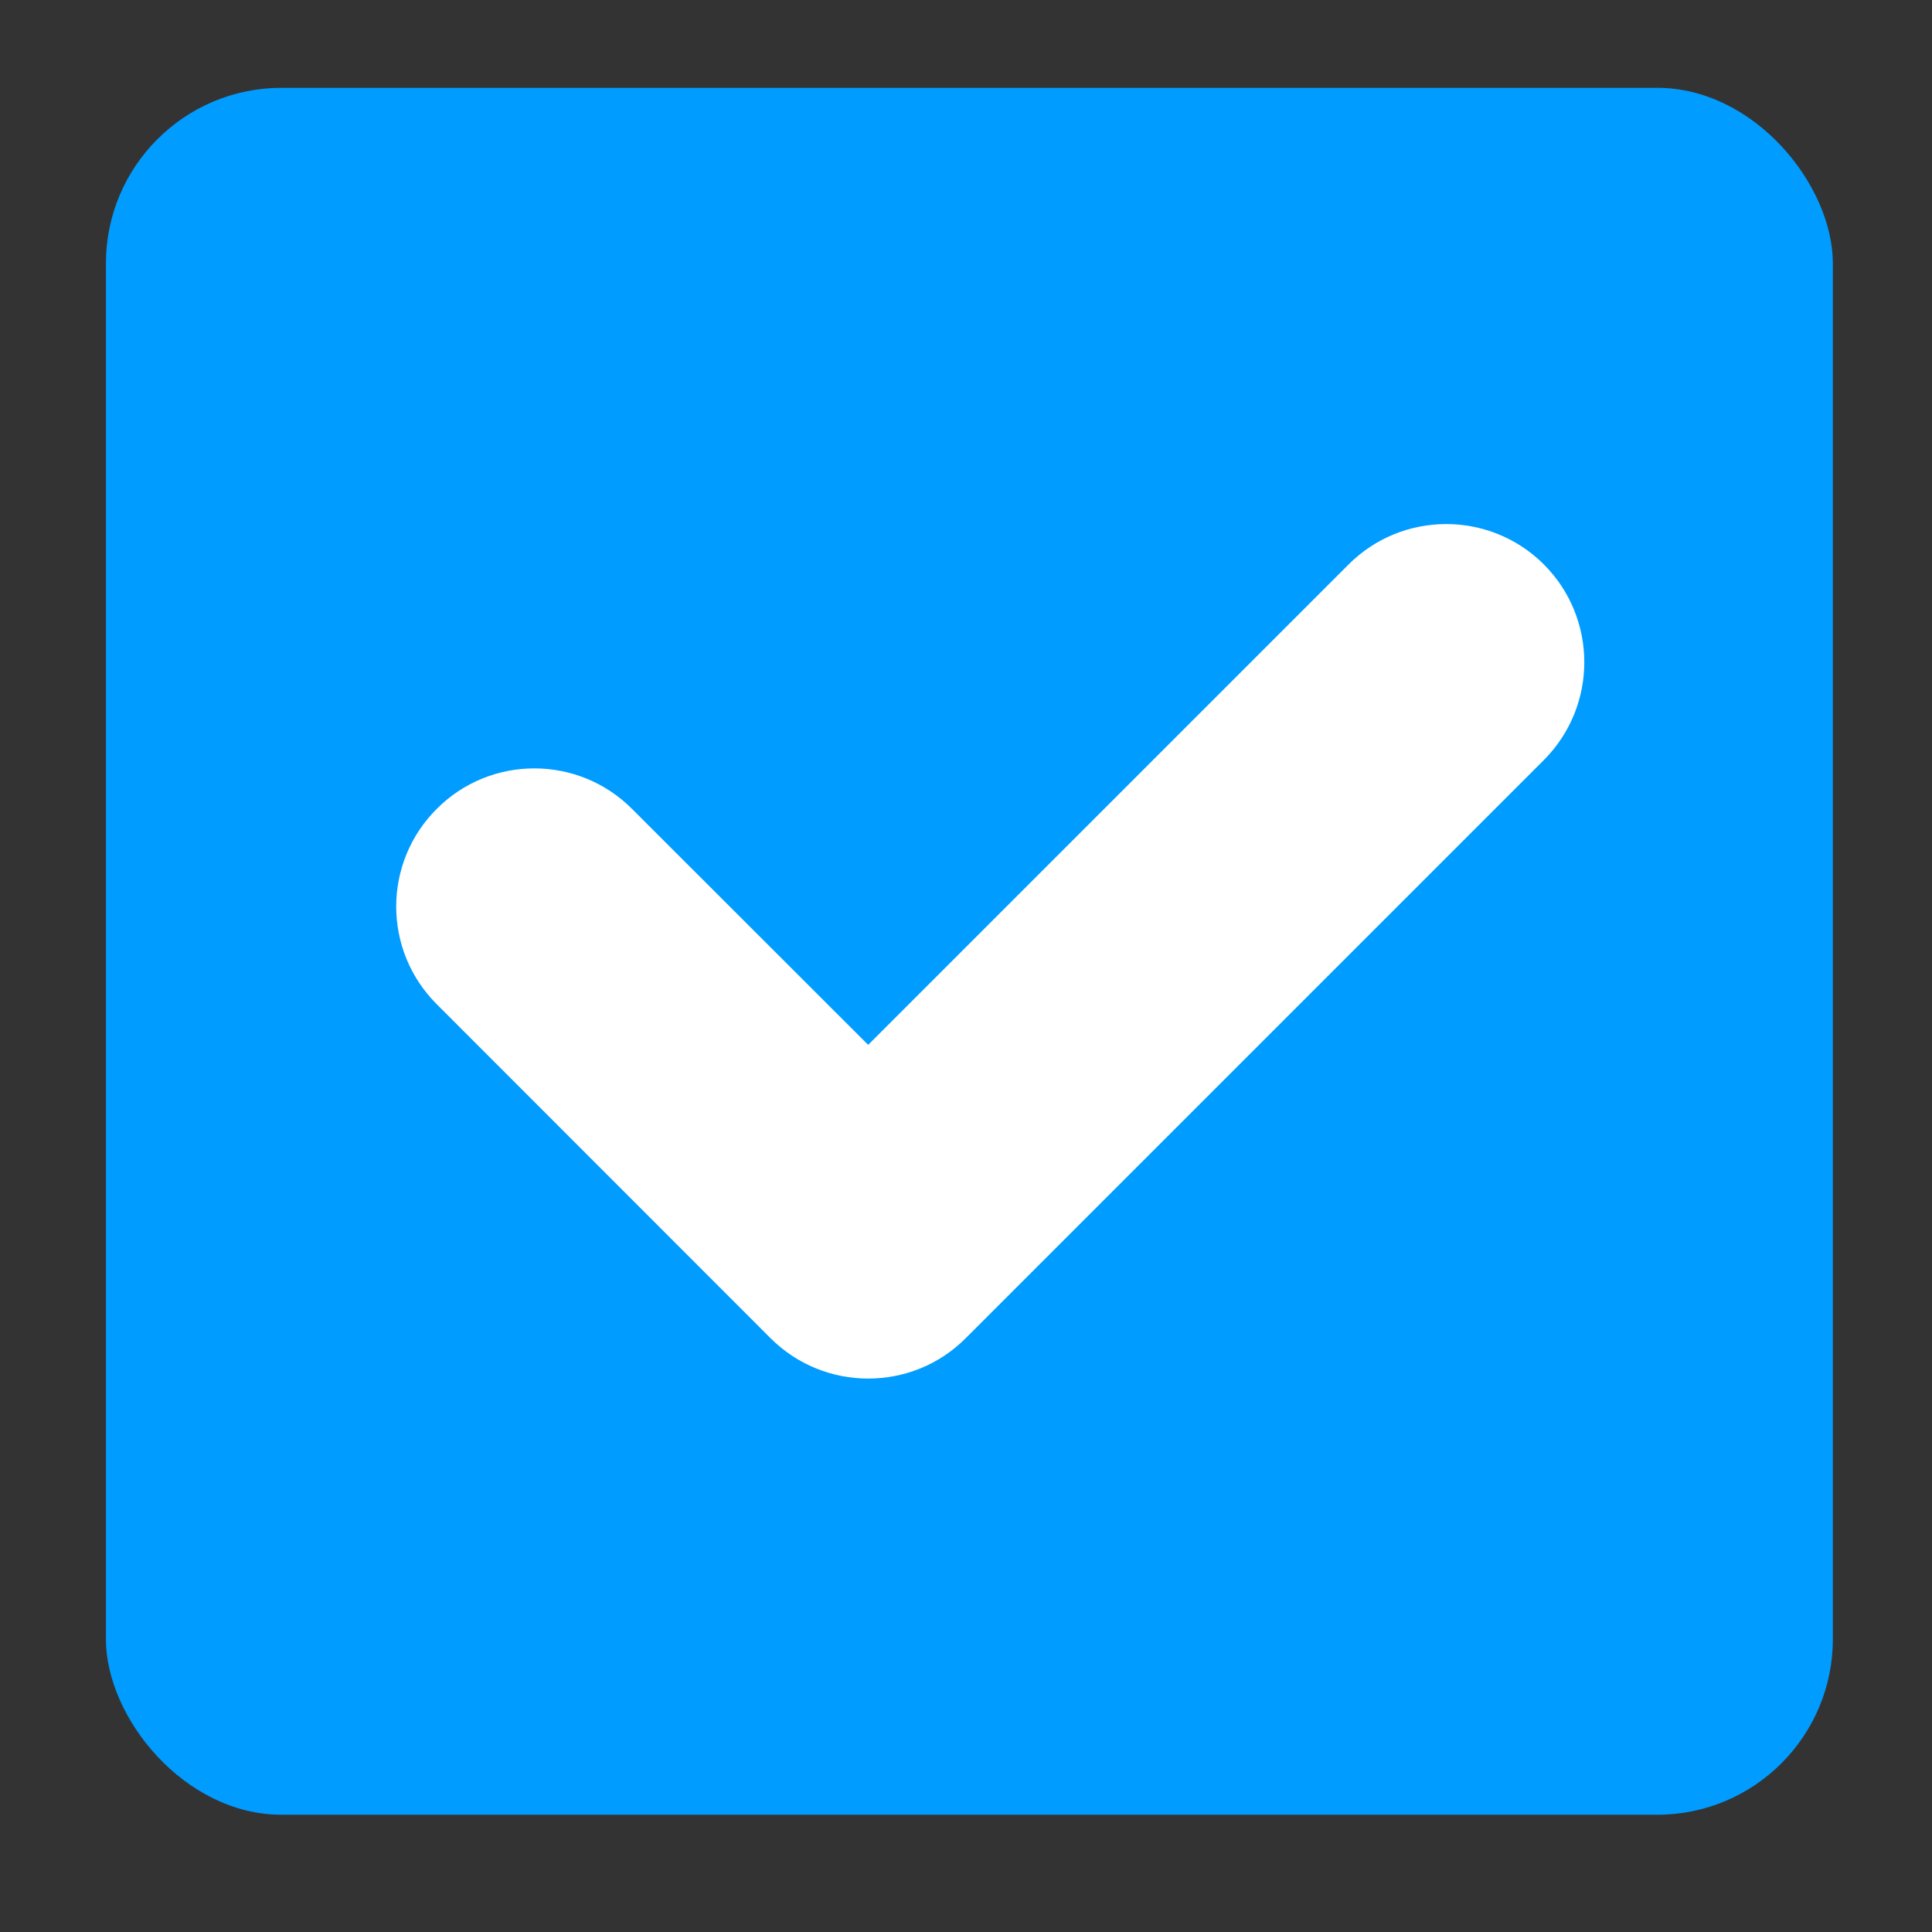 <?xml version="1.0" encoding="UTF-8"?>
<svg width="22px" height="22px" viewBox="0 0 22 22" version="1.1" xmlns="http://www.w3.org/2000/svg" xmlns:xlink="http://www.w3.org/1999/xlink">
    <rect x="0" y="0" width="22" height="22" fill="#333333" stroke="none"/>
    <!-- Generator: Sketch 58 (84663) - https://sketch.com -->
    <title>check.square.1</title>
    <desc>Created with Sketch.</desc>
    <g id="Page-1" stroke="none" stroke-width="1" fill="none" fill-rule="evenodd">
        <g transform="translate(-477, -384)" id="check.square.1">
            <g transform="translate(478.206, 385)">
                <rect id="path" fill="#009CFF" x="1.13686838e-13" y="0" width="19.665" height="19.665" rx="2"></rect>
                <path d="M14.15,5.428 L8.68,10.898 L5.991,8.211 C5.377,7.596 4.38,7.596 3.767,8.211 C3.152,8.825 3.152,9.821 3.767,10.435 L7.567,14.237 C7.874,14.544 8.277,14.698 8.68,14.698 C9.083,14.698 9.486,14.545 9.792,14.237 L16.375,7.654 C16.988,7.038 16.988,6.043 16.375,5.428 C15.76,4.814 14.764,4.814 14.15,5.428 Z" id="path" fill="#FFFFFF"></path>
            </g>
        </g>
    </g>
</svg>